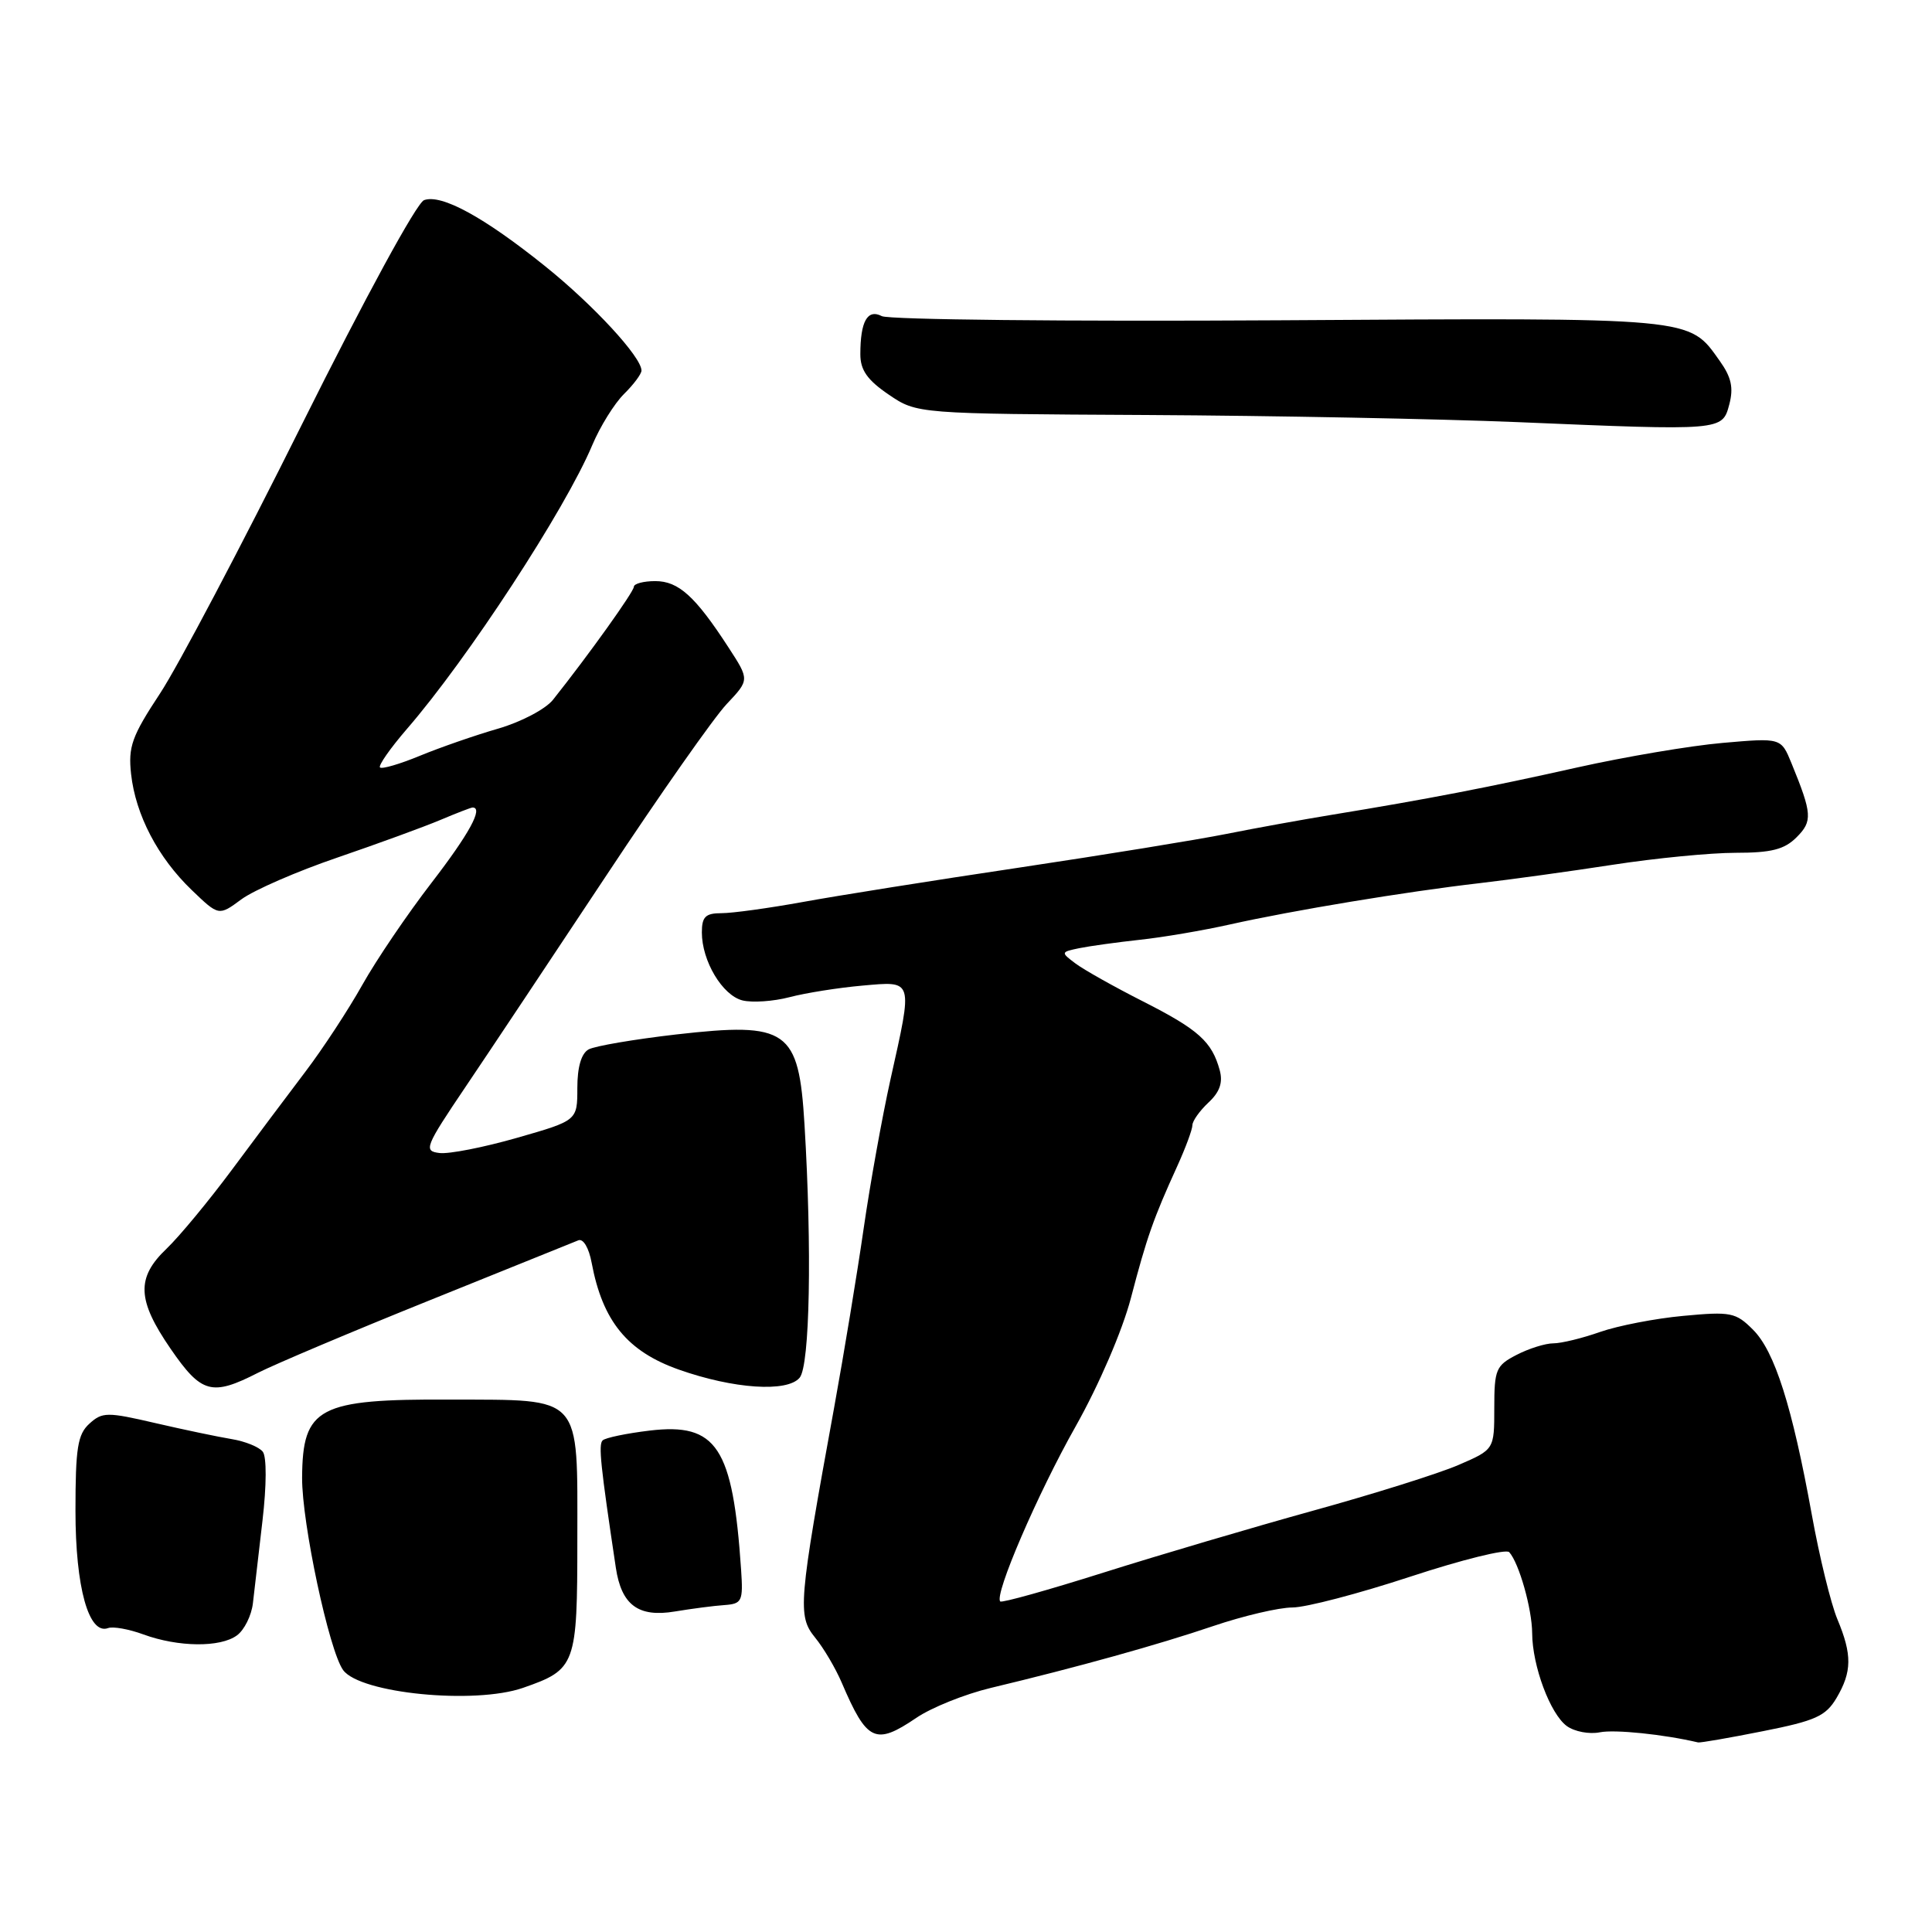 <?xml version="1.0" encoding="UTF-8" standalone="no"?>
<!DOCTYPE svg PUBLIC "-//W3C//DTD SVG 1.1//EN" "http://www.w3.org/Graphics/SVG/1.1/DTD/svg11.dtd" >
<svg xmlns="http://www.w3.org/2000/svg" xmlns:xlink="http://www.w3.org/1999/xlink" version="1.1" viewBox="0 0 256 256">
 <g >
 <path fill="currentColor"
d=" M 233.60 229.39 C 240.57 228.01 241.92 227.40 243.35 224.99 C 245.40 221.51 245.43 219.26 243.46 214.55 C 242.61 212.52 241.08 206.28 240.07 200.68 C 237.47 186.35 235.16 179.06 232.29 176.20 C 230.00 173.90 229.34 173.77 223.05 174.36 C 219.33 174.70 214.37 175.67 212.02 176.49 C 209.67 177.32 206.88 178.00 205.82 178.00 C 204.77 178.00 202.57 178.69 200.95 179.53 C 198.22 180.94 198.00 181.47 198.00 186.56 C 198.00 192.07 198.00 192.07 193.25 194.12 C 190.64 195.25 181.97 197.97 174.00 200.17 C 166.03 202.38 153.52 206.07 146.21 208.38 C 138.90 210.69 132.75 212.41 132.54 212.20 C 131.70 211.37 137.47 197.96 142.53 189.00 C 145.62 183.51 148.71 176.34 149.85 172.00 C 151.96 163.93 152.84 161.44 155.98 154.55 C 157.09 152.11 158.00 149.65 158.00 149.09 C 158.00 148.54 158.96 147.19 160.12 146.10 C 161.63 144.70 162.06 143.44 161.62 141.81 C 160.58 138.02 158.83 136.44 151.49 132.71 C 147.64 130.76 143.60 128.49 142.50 127.66 C 140.54 126.19 140.55 126.15 143.00 125.64 C 144.38 125.36 147.97 124.86 151.00 124.53 C 154.03 124.21 159.43 123.29 163.00 122.49 C 171.31 120.63 186.38 118.14 196.00 117.03 C 200.12 116.55 208.11 115.45 213.74 114.58 C 219.38 113.71 226.69 113.00 229.99 113.00 C 234.72 113.00 236.44 112.56 238.05 110.95 C 240.19 108.81 240.13 107.85 237.38 101.13 C 236.00 97.76 236.00 97.76 228.25 98.44 C 223.99 98.81 215.32 100.28 209.00 101.69 C 197.32 104.31 189.09 105.90 176.50 107.96 C 172.65 108.59 166.35 109.73 162.50 110.50 C 158.65 111.27 146.28 113.28 135.00 114.97 C 123.72 116.65 110.84 118.70 106.37 119.52 C 101.90 120.33 97.06 121.00 95.62 121.00 C 93.48 121.00 93.00 121.47 93.00 123.55 C 93.00 127.34 95.72 131.89 98.38 132.56 C 99.68 132.88 102.48 132.69 104.62 132.13 C 106.75 131.57 111.09 130.88 114.25 130.60 C 121.09 130.00 120.98 129.63 117.99 143.04 C 116.89 148.00 115.29 156.88 114.44 162.78 C 113.59 168.68 111.83 179.35 110.53 186.50 C 105.81 212.37 105.66 214.10 107.99 216.97 C 109.13 218.36 110.73 221.07 111.55 223.00 C 114.88 230.78 115.99 231.30 121.41 227.63 C 123.42 226.26 127.86 224.48 131.28 223.66 C 142.78 220.91 153.45 217.94 160.76 215.46 C 164.75 214.11 169.47 213.00 171.25 213.00 C 173.03 213.00 180.05 211.16 186.86 208.92 C 193.67 206.68 199.57 205.21 199.98 205.67 C 201.29 207.12 203.00 213.19 203.02 216.40 C 203.04 220.74 205.41 227.10 207.61 228.71 C 208.63 229.45 210.59 229.82 211.98 229.54 C 213.95 229.14 220.46 229.81 225.00 230.88 C 225.28 230.95 229.14 230.28 233.60 229.39 Z  M 69.30 223.65 C 76.31 221.21 76.50 220.69 76.50 203.99 C 76.50 184.61 77.32 185.52 59.71 185.45 C 42.16 185.37 40.09 186.46 40.03 195.81 C 40.00 201.82 43.61 218.75 45.47 221.30 C 47.74 224.39 62.88 225.88 69.30 223.65 Z  M 31.39 216.70 C 32.37 215.99 33.32 214.07 33.51 212.45 C 33.69 210.83 34.27 205.90 34.78 201.50 C 35.33 196.81 35.34 193.03 34.82 192.36 C 34.33 191.73 32.48 190.98 30.71 190.69 C 28.95 190.40 24.39 189.45 20.60 188.57 C 14.19 187.08 13.56 187.09 11.85 188.64 C 10.29 190.05 10.00 191.85 10.00 200.20 C 10.00 210.35 11.76 216.67 14.32 215.73 C 14.97 215.49 17.07 215.86 19.00 216.57 C 23.62 218.26 29.19 218.32 31.39 216.70 Z  M 96.00 212.68 C 98.32 212.51 98.48 212.18 98.20 208.00 C 97.10 191.73 94.98 188.50 86.08 189.56 C 83.01 189.93 80.21 190.51 79.85 190.86 C 79.28 191.42 79.57 194.19 81.60 207.72 C 82.34 212.68 84.59 214.34 89.43 213.53 C 91.67 213.16 94.62 212.77 96.00 212.68 Z  M 34.19 181.90 C 36.46 180.75 46.67 176.43 56.90 172.31 C 67.13 168.19 76.01 164.61 76.63 164.35 C 77.28 164.08 78.03 165.34 78.40 167.34 C 79.85 175.07 83.13 179.07 89.95 181.48 C 97.20 184.04 104.33 184.52 105.96 182.55 C 107.31 180.93 107.60 165.50 106.60 149.00 C 105.84 136.41 104.38 135.39 89.61 137.07 C 84.05 137.71 78.83 138.60 78.00 139.05 C 77.03 139.58 76.50 141.38 76.50 144.17 C 76.50 148.48 76.50 148.48 68.50 150.77 C 64.10 152.03 59.48 152.94 58.23 152.78 C 56.10 152.52 56.30 152.00 61.73 143.95 C 64.91 139.24 73.29 126.64 80.38 115.95 C 87.46 105.25 94.62 95.05 96.29 93.29 C 99.32 90.08 99.32 90.08 96.53 85.79 C 92.13 79.01 89.91 77.00 86.83 77.00 C 85.27 77.00 84.00 77.34 83.99 77.75 C 83.98 78.42 78.01 86.77 73.27 92.73 C 72.29 93.96 69.04 95.67 66.00 96.55 C 62.98 97.42 58.32 99.04 55.65 100.14 C 52.99 101.24 50.60 101.94 50.35 101.69 C 50.11 101.44 51.71 99.15 53.91 96.60 C 61.97 87.30 74.90 67.50 78.47 59.00 C 79.51 56.52 81.41 53.47 82.68 52.21 C 83.96 50.95 85.00 49.55 85.00 49.10 C 85.00 47.31 78.64 40.42 72.24 35.28 C 64.14 28.77 58.49 25.68 56.19 26.52 C 55.22 26.87 48.33 39.53 40.00 56.25 C 32.02 72.27 23.57 88.30 21.21 91.88 C 17.47 97.55 16.97 98.94 17.37 102.57 C 17.97 107.98 20.92 113.63 25.41 117.94 C 28.99 121.38 28.99 121.38 31.98 119.17 C 33.63 117.95 39.37 115.45 44.74 113.62 C 50.11 111.78 56.24 109.54 58.37 108.64 C 60.50 107.74 62.41 107.00 62.62 107.00 C 64.08 107.00 62.18 110.48 57.19 116.96 C 53.99 121.11 49.86 127.20 48.01 130.50 C 46.16 133.80 42.77 138.97 40.47 142.00 C 38.17 145.03 33.79 150.88 30.73 155.00 C 27.67 159.12 23.78 163.82 22.09 165.44 C 18.03 169.30 18.15 172.25 22.62 178.74 C 26.69 184.65 28.06 185.03 34.19 181.90 Z  M 229.14 53.59 C 229.72 51.39 229.42 49.99 227.88 47.83 C 223.72 41.99 224.97 42.10 169.42 42.44 C 141.42 42.61 117.76 42.36 116.85 41.89 C 114.94 40.90 114.00 42.58 114.00 46.95 C 114.00 49.04 114.93 50.36 117.75 52.28 C 121.50 54.83 121.50 54.83 152.00 54.99 C 168.78 55.08 190.82 55.51 201.00 55.93 C 228.28 57.08 228.21 57.09 229.14 53.59 Z "/>
</g>
</svg>